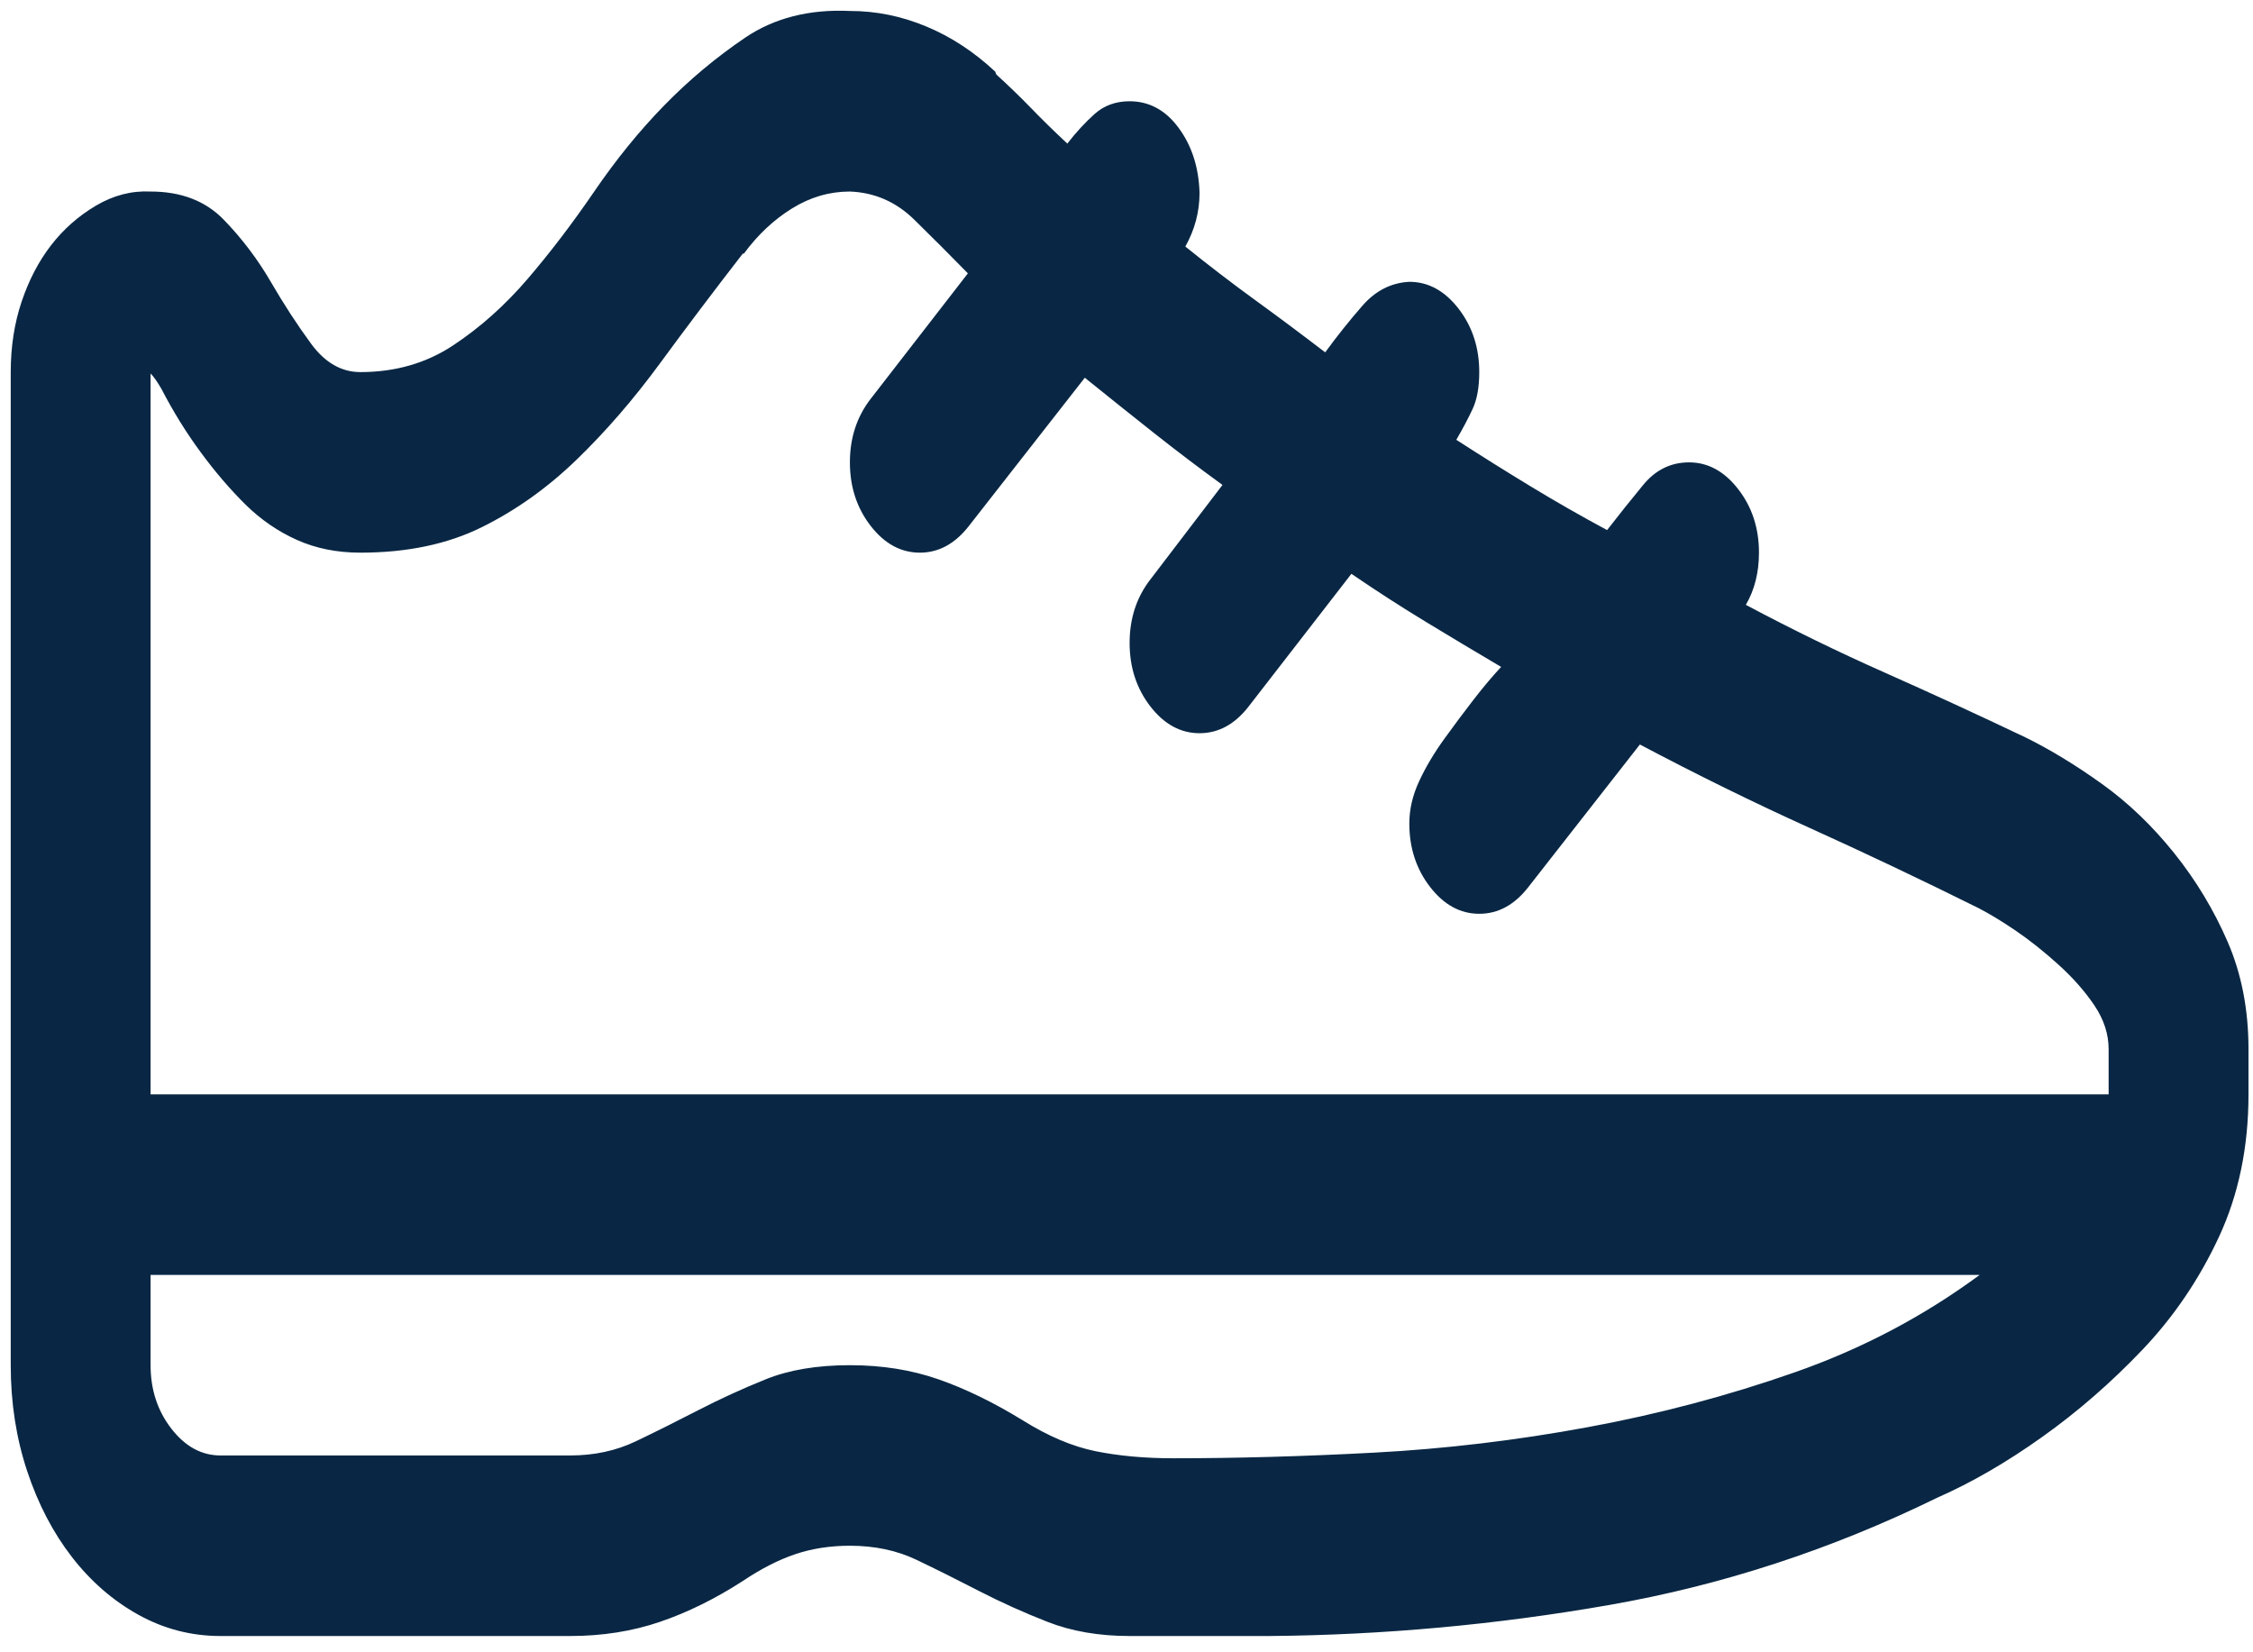 <svg width="105" height="77" viewBox="0 0 105 77" fill="none" xmlns="http://www.w3.org/2000/svg">
<path id="Vector" d="M7.018 8.926C8.444 8.926 9.581 9.364 10.43 10.241C11.279 11.117 12.008 12.081 12.62 13.133C13.231 14.185 13.859 15.149 14.504 16.026C15.149 16.902 15.913 17.34 16.795 17.34C18.425 17.34 19.868 16.924 21.124 16.091C22.38 15.259 23.534 14.229 24.586 13.002C25.639 11.774 26.674 10.416 27.693 8.926C28.711 7.436 29.797 6.099 30.952 4.916C32.106 3.733 33.362 2.681 34.72 1.76C36.078 0.84 37.708 0.424 39.609 0.511C40.831 0.511 42.019 0.752 43.173 1.235C44.328 1.717 45.397 2.418 46.381 3.338L46.432 3.47C47.009 3.996 47.553 4.521 48.062 5.047C48.571 5.573 49.131 6.121 49.742 6.691C50.15 6.165 50.574 5.705 51.015 5.31C51.457 4.916 52 4.719 52.645 4.719C53.561 4.719 54.325 5.135 54.936 5.968C55.547 6.8 55.87 7.808 55.904 8.992C55.904 9.868 55.683 10.701 55.242 11.49C56.328 12.366 57.415 13.199 58.501 13.988C59.587 14.777 60.674 15.587 61.76 16.42C62.303 15.675 62.88 14.952 63.491 14.251C64.102 13.549 64.832 13.177 65.681 13.133C66.564 13.133 67.328 13.549 67.973 14.382C68.618 15.215 68.94 16.201 68.94 17.34C68.94 18.041 68.838 18.611 68.635 19.049C68.431 19.488 68.176 19.97 67.871 20.496C69.025 21.241 70.179 21.964 71.334 22.665C72.488 23.366 73.676 24.046 74.898 24.703C75.441 24.002 76.001 23.3 76.579 22.599C77.156 21.898 77.868 21.547 78.717 21.547C79.6 21.547 80.364 21.964 81.009 22.797C81.654 23.629 81.976 24.615 81.976 25.755C81.976 26.675 81.773 27.486 81.365 28.187C83.504 29.326 85.66 30.378 87.832 31.342C90.005 32.307 92.195 33.315 94.401 34.366C95.556 34.936 96.744 35.659 97.966 36.536C99.188 37.412 100.308 38.486 101.327 39.757C102.345 41.028 103.177 42.408 103.822 43.898C104.467 45.388 104.79 47.054 104.79 48.894V50.998C104.79 53.452 104.331 55.665 103.415 57.638C102.498 59.61 101.31 61.363 99.85 62.897C98.39 64.43 96.829 65.789 95.165 66.972C93.502 68.156 91.872 69.098 90.277 69.799C85.354 72.209 80.262 73.875 75 74.795C69.738 75.715 64.459 76.197 59.163 76.241H52.645C51.219 76.241 49.946 76.022 48.826 75.584C47.705 75.146 46.636 74.663 45.617 74.138C44.599 73.612 43.632 73.13 42.715 72.691C41.798 72.253 40.763 72.034 39.609 72.034C38.692 72.034 37.843 72.165 37.062 72.428C36.282 72.691 35.467 73.108 34.618 73.677C33.328 74.51 32.038 75.146 30.748 75.584C29.458 76.022 28.066 76.241 26.572 76.241H10.277C8.919 76.241 7.646 75.913 6.458 75.255C5.27 74.598 4.234 73.699 3.352 72.56C2.469 71.421 1.773 70.084 1.264 68.55C0.755 67.016 0.5 65.373 0.5 63.62V17.34C0.5 16.157 0.67 15.061 1.009 14.053C1.349 13.045 1.807 12.169 2.384 11.424C2.961 10.679 3.657 10.065 4.472 9.583C5.287 9.101 6.135 8.882 7.018 8.926ZM98.272 48.894C98.272 48.193 98.051 47.514 97.61 46.856C97.168 46.199 96.608 45.564 95.929 44.95C95.25 44.337 94.588 43.811 93.943 43.372C93.298 42.934 92.721 42.584 92.212 42.321C89.564 41.006 86.933 39.757 84.319 38.574C81.705 37.39 79.074 36.097 76.426 34.695L71.232 41.334C70.587 42.167 69.823 42.584 68.94 42.584C68.057 42.584 67.294 42.167 66.649 41.334C66.004 40.502 65.681 39.516 65.681 38.376C65.681 37.719 65.834 37.062 66.139 36.404C66.445 35.747 66.835 35.09 67.311 34.432C67.786 33.775 68.244 33.161 68.686 32.591C69.127 32.022 69.551 31.518 69.959 31.079C68.77 30.378 67.599 29.677 66.445 28.976C65.291 28.275 64.136 27.53 62.982 26.741L58.195 32.92C57.55 33.753 56.786 34.169 55.904 34.169C55.021 34.169 54.257 33.753 53.612 32.92C52.967 32.087 52.645 31.101 52.645 29.962C52.645 28.823 52.967 27.836 53.612 27.004L56.973 22.599C55.887 21.81 54.818 21 53.765 20.167C52.713 19.334 51.643 18.48 50.557 17.603L45.159 24.506C44.514 25.338 43.75 25.755 42.868 25.755C41.985 25.755 41.221 25.338 40.576 24.506C39.931 23.673 39.609 22.687 39.609 21.547C39.609 20.408 39.931 19.422 40.576 18.589L45.108 12.739C44.294 11.906 43.462 11.073 42.613 10.241C41.764 9.408 40.763 8.97 39.609 8.926C38.658 8.926 37.758 9.189 36.91 9.715C36.061 10.241 35.314 10.942 34.669 11.818H34.618C33.26 13.571 31.97 15.28 30.748 16.946C29.526 18.611 28.236 20.101 26.878 21.416C25.52 22.731 24.043 23.783 22.448 24.571C20.852 25.36 18.968 25.755 16.795 25.755C15.709 25.755 14.724 25.558 13.842 25.163C12.959 24.769 12.161 24.221 11.448 23.52C10.736 22.818 10.04 22.008 9.361 21.087C8.682 20.167 8.071 19.181 7.527 18.129C7.324 17.779 7.154 17.538 7.018 17.406V50.998H98.272V48.894ZM26.572 67.827C27.693 67.827 28.711 67.608 29.628 67.169C30.544 66.731 31.512 66.249 32.53 65.723C33.549 65.197 34.601 64.715 35.688 64.277C36.774 63.839 38.081 63.62 39.609 63.62C41.102 63.62 42.477 63.839 43.733 64.277C44.989 64.715 46.297 65.351 47.654 66.183C48.843 66.928 49.98 67.41 51.066 67.63C52.153 67.849 53.358 67.958 54.682 67.958C57.635 67.958 60.758 67.871 64.052 67.695C67.344 67.52 70.654 67.126 73.981 66.512C77.308 65.898 80.534 65.044 83.657 63.948C86.78 62.853 89.649 61.341 92.263 59.412H7.018V63.62C7.018 64.759 7.341 65.745 7.986 66.578C8.631 67.41 9.395 67.827 10.277 67.827H26.572Z" fill="#092744"/>
</svg>
